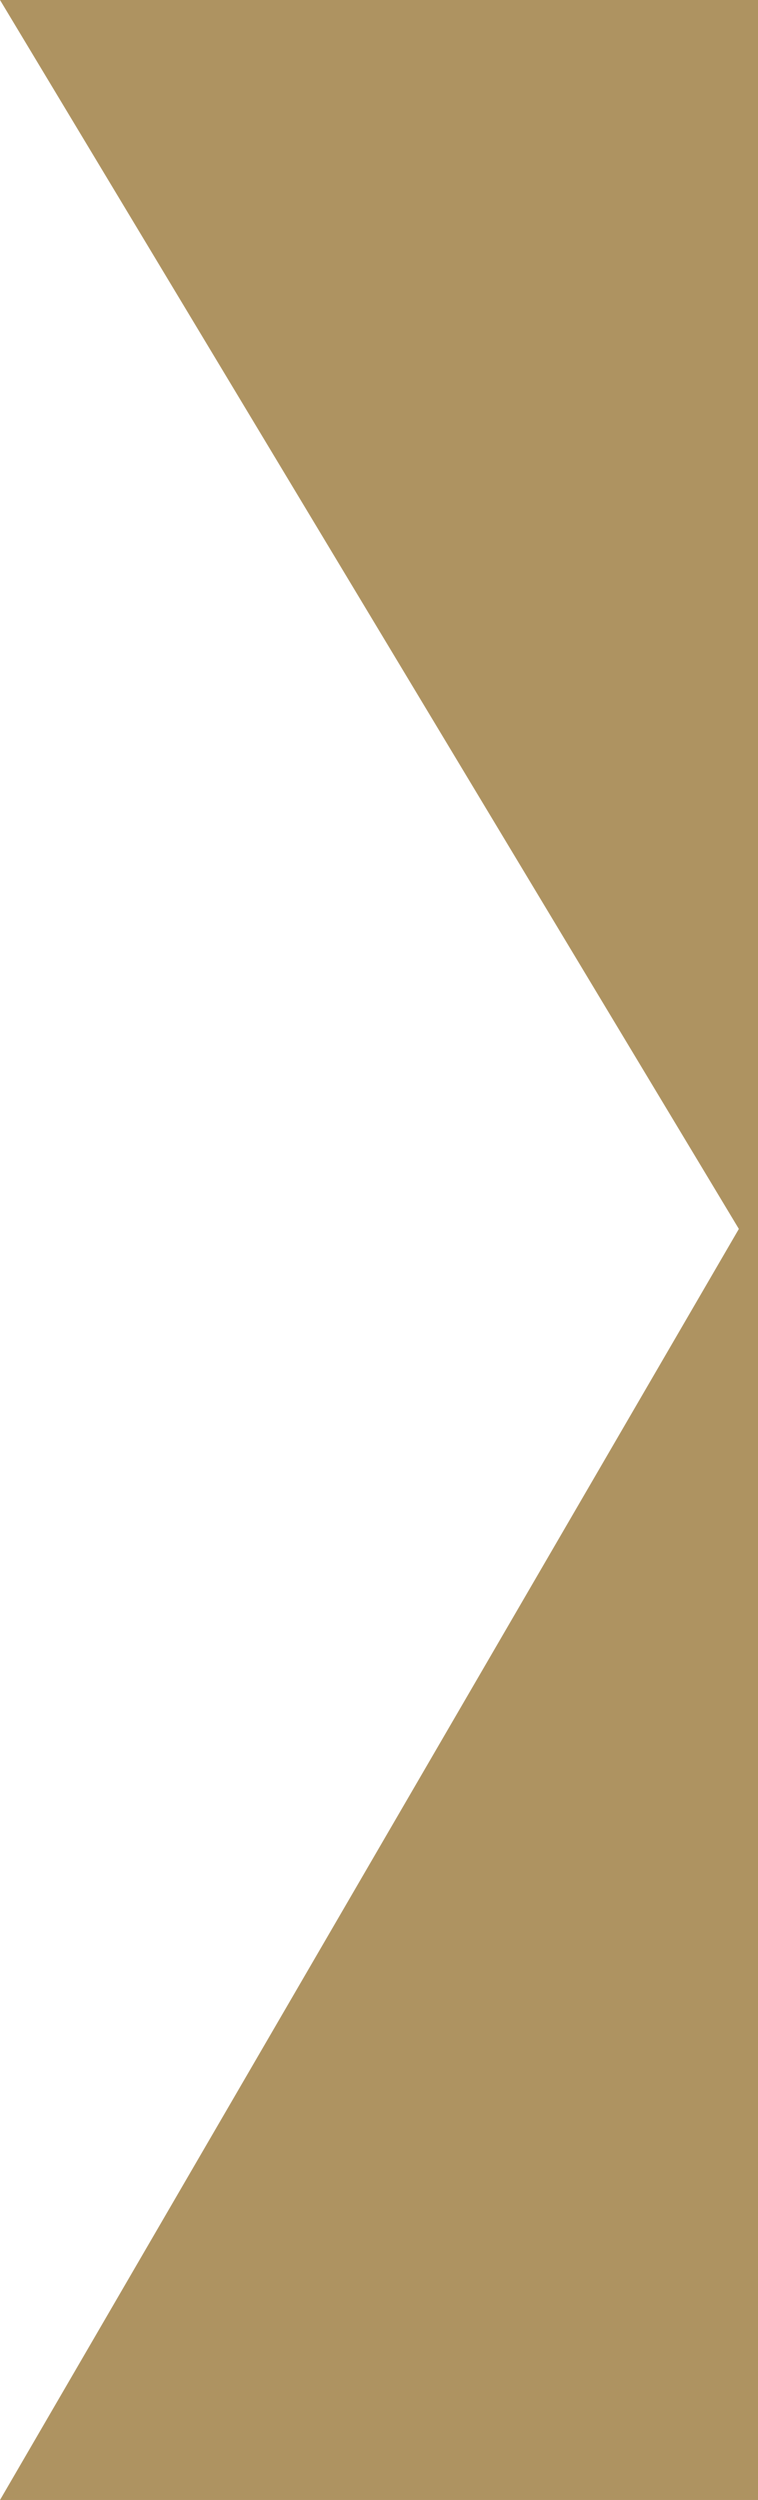 <?xml version="1.0" encoding="utf-8"?>
<!-- Generator: Adobe Illustrator 25.4.2, SVG Export Plug-In . SVG Version: 6.00 Build 0)  -->
<svg version="1.1" id="Capa_1" xmlns="http://www.w3.org/2000/svg" xmlns:xlink="http://www.w3.org/1999/xlink" x="0px" y="0px"
	 viewBox="0 0 19.8 65.3" style="enable-background:new 0 0 19.8 65.3;" xml:space="preserve">
<style type="text/css">
	.st0{fill:#AE9361;}
</style>
<polygon class="st0" points="19.8,65.3 19.8,0 0,0 19.3,32.1 0,65.3 "/>
</svg>
